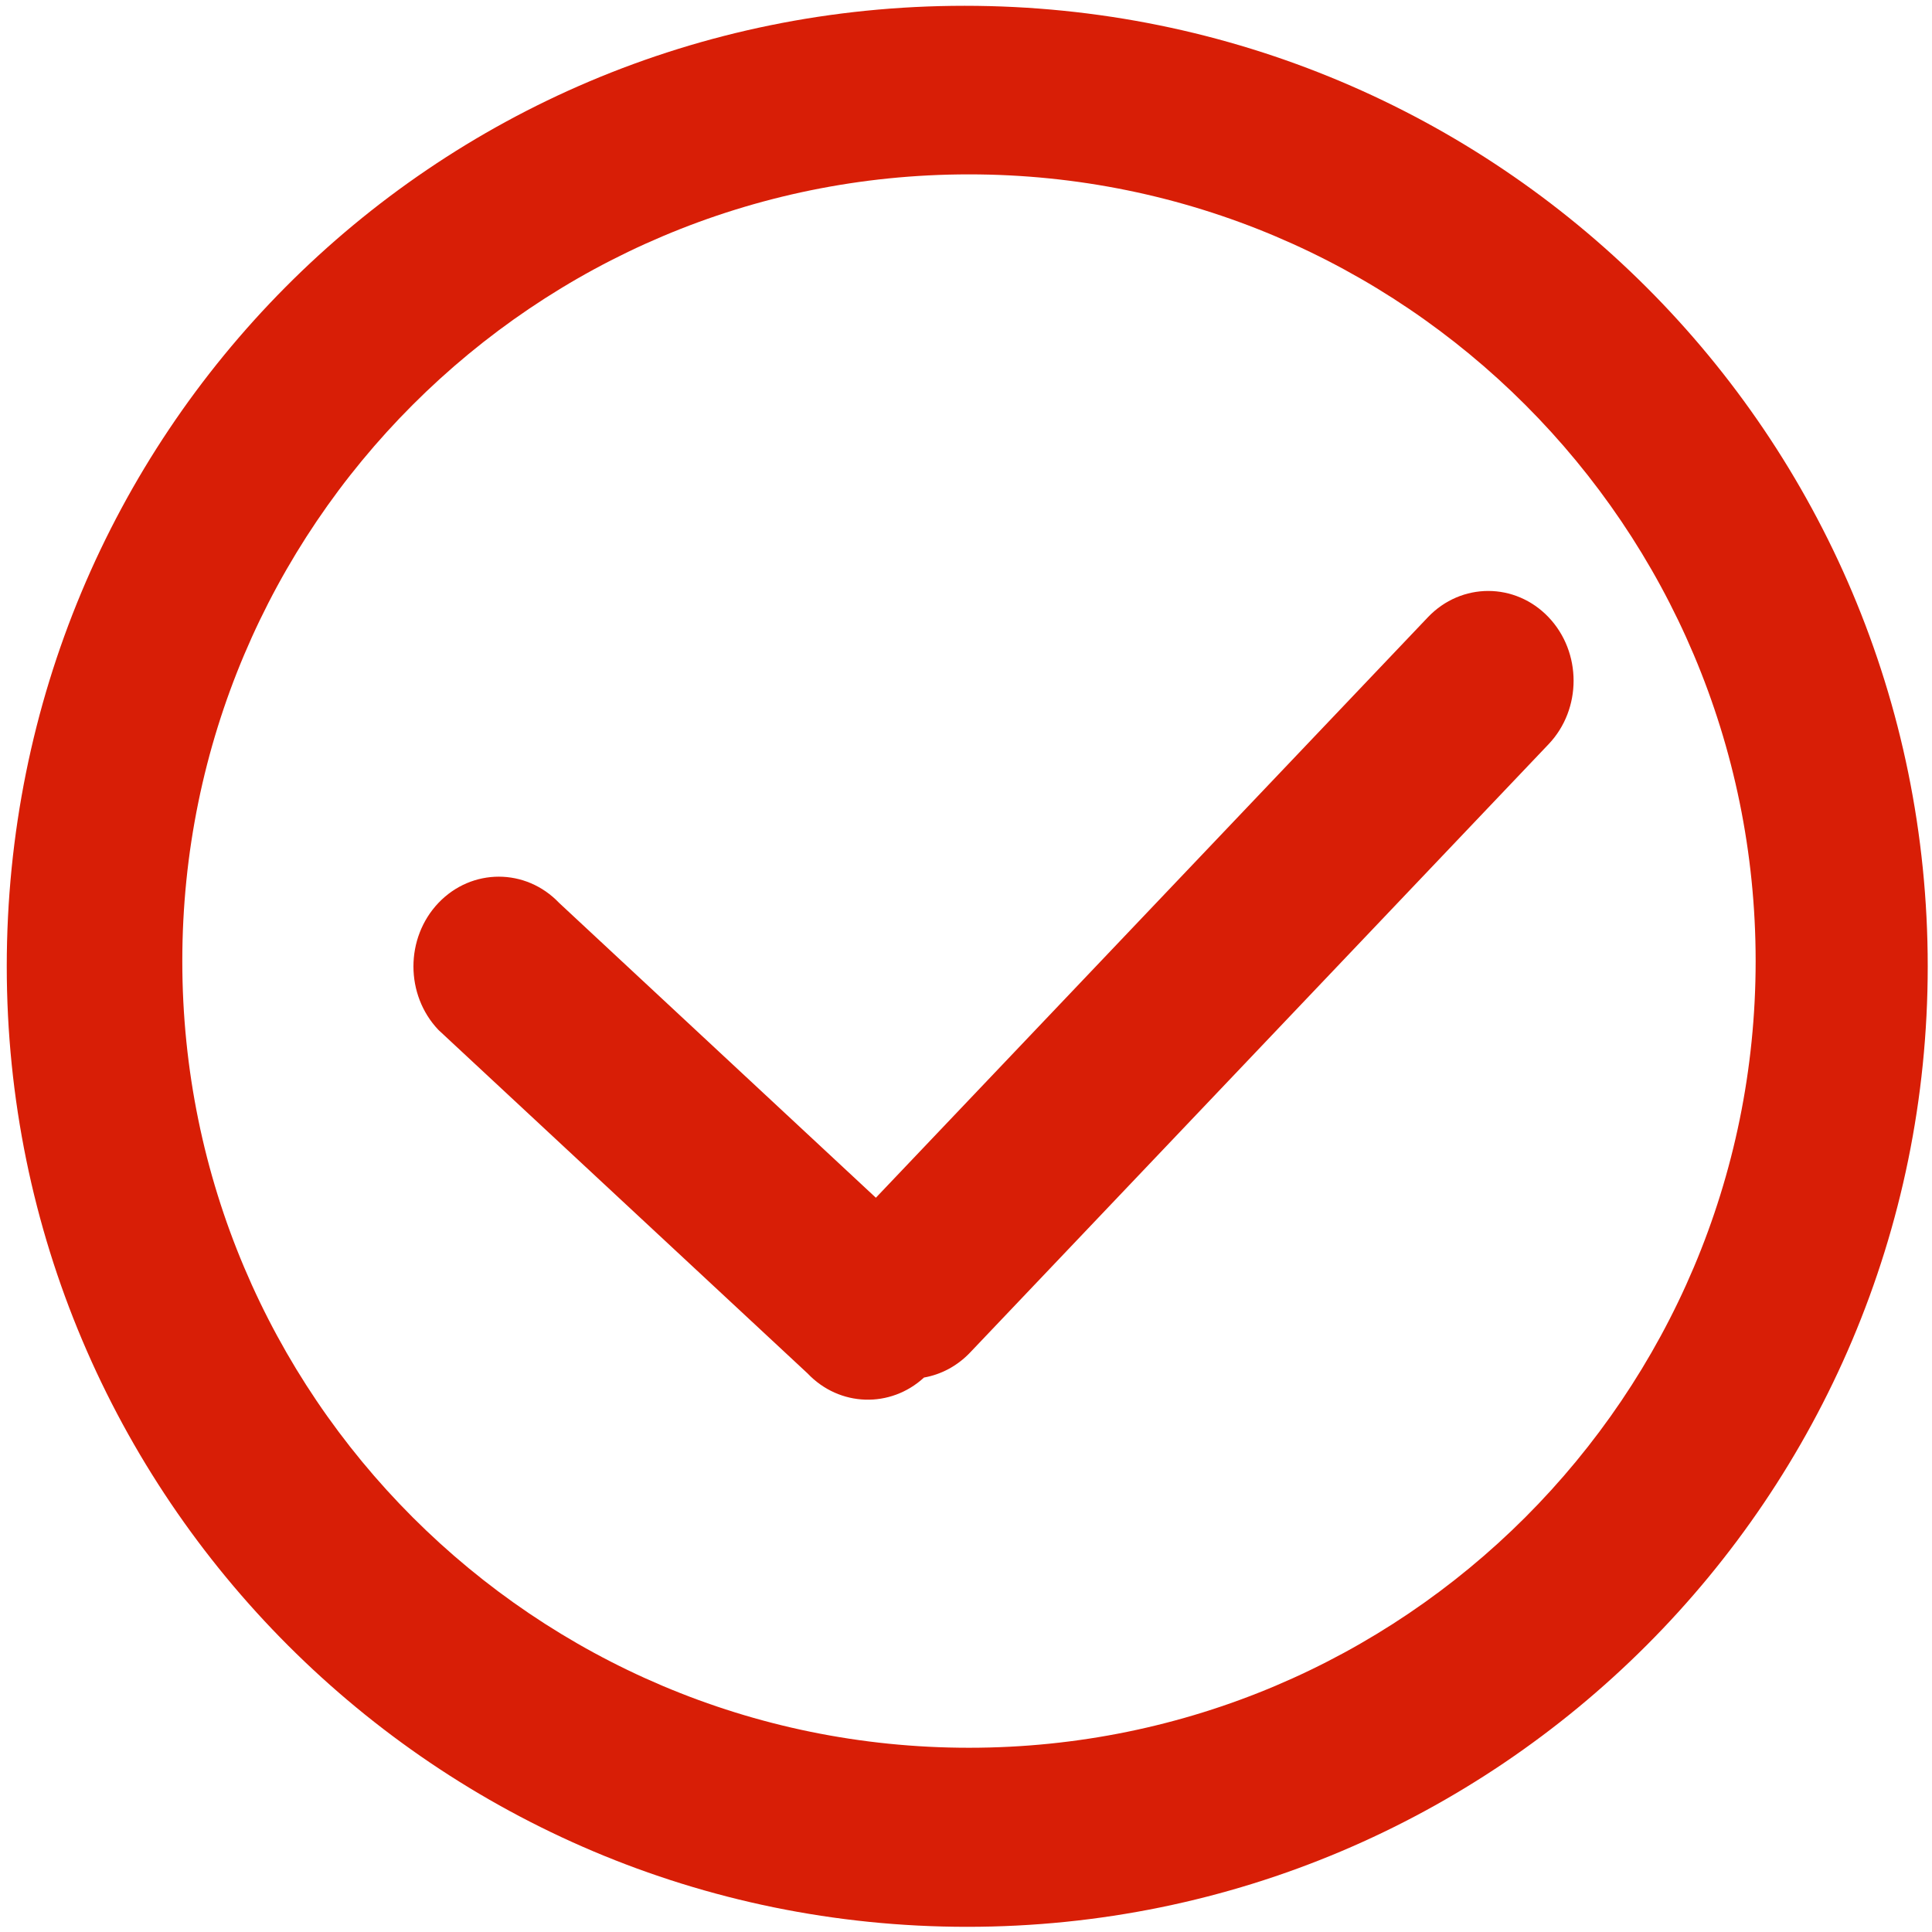 <?xml version="1.0" standalone="no"?><!DOCTYPE svg PUBLIC "-//W3C//DTD SVG 1.1//EN" "http://www.w3.org/Graphics/SVG/1.1/DTD/svg11.dtd"><svg t="1584616764791" class="icon" viewBox="0 0 1024 1024" version="1.1" xmlns="http://www.w3.org/2000/svg" p-id="2406" xmlns:xlink="http://www.w3.org/1999/xlink" width="24" height="24"><defs><style type="text/css"></style></defs><path d="M511.262 3.070c-282.949 0-507.681 227.919-507.681 509.095 0 281.143 227.919 509.092 509.063 509.092 281.175 0 509.095-227.948 509.095-509.092 0-281.175-227.527-509.095-510.477-509.095zM513.578 926.348c-230.265 0-416.953-186.688-416.953-416.951 0-230.292 186.688-416.98 416.953-416.98 230.293 0 416.951 186.689 416.951 416.98 0 230.265-186.658 416.951-416.951 416.951zM820.797 327.158c-17.682-18.585-46.313-18.585-63.99 0l-292.576 307.665-167.863-156.253c-17.683-18.553-46.311-18.553-63.995 0-17.653 18.587-17.653 48.719 0 67.303l195.65 182.058c16.923 17.817 43.956 18.539 61.716 2.196 8.935-1.589 17.508-5.991 24.41-13.234l306.649-322.463c17.653-18.583 17.653-48.685 0.002-67.27z" p-id="2407" fill="#d81e06"></path></svg>